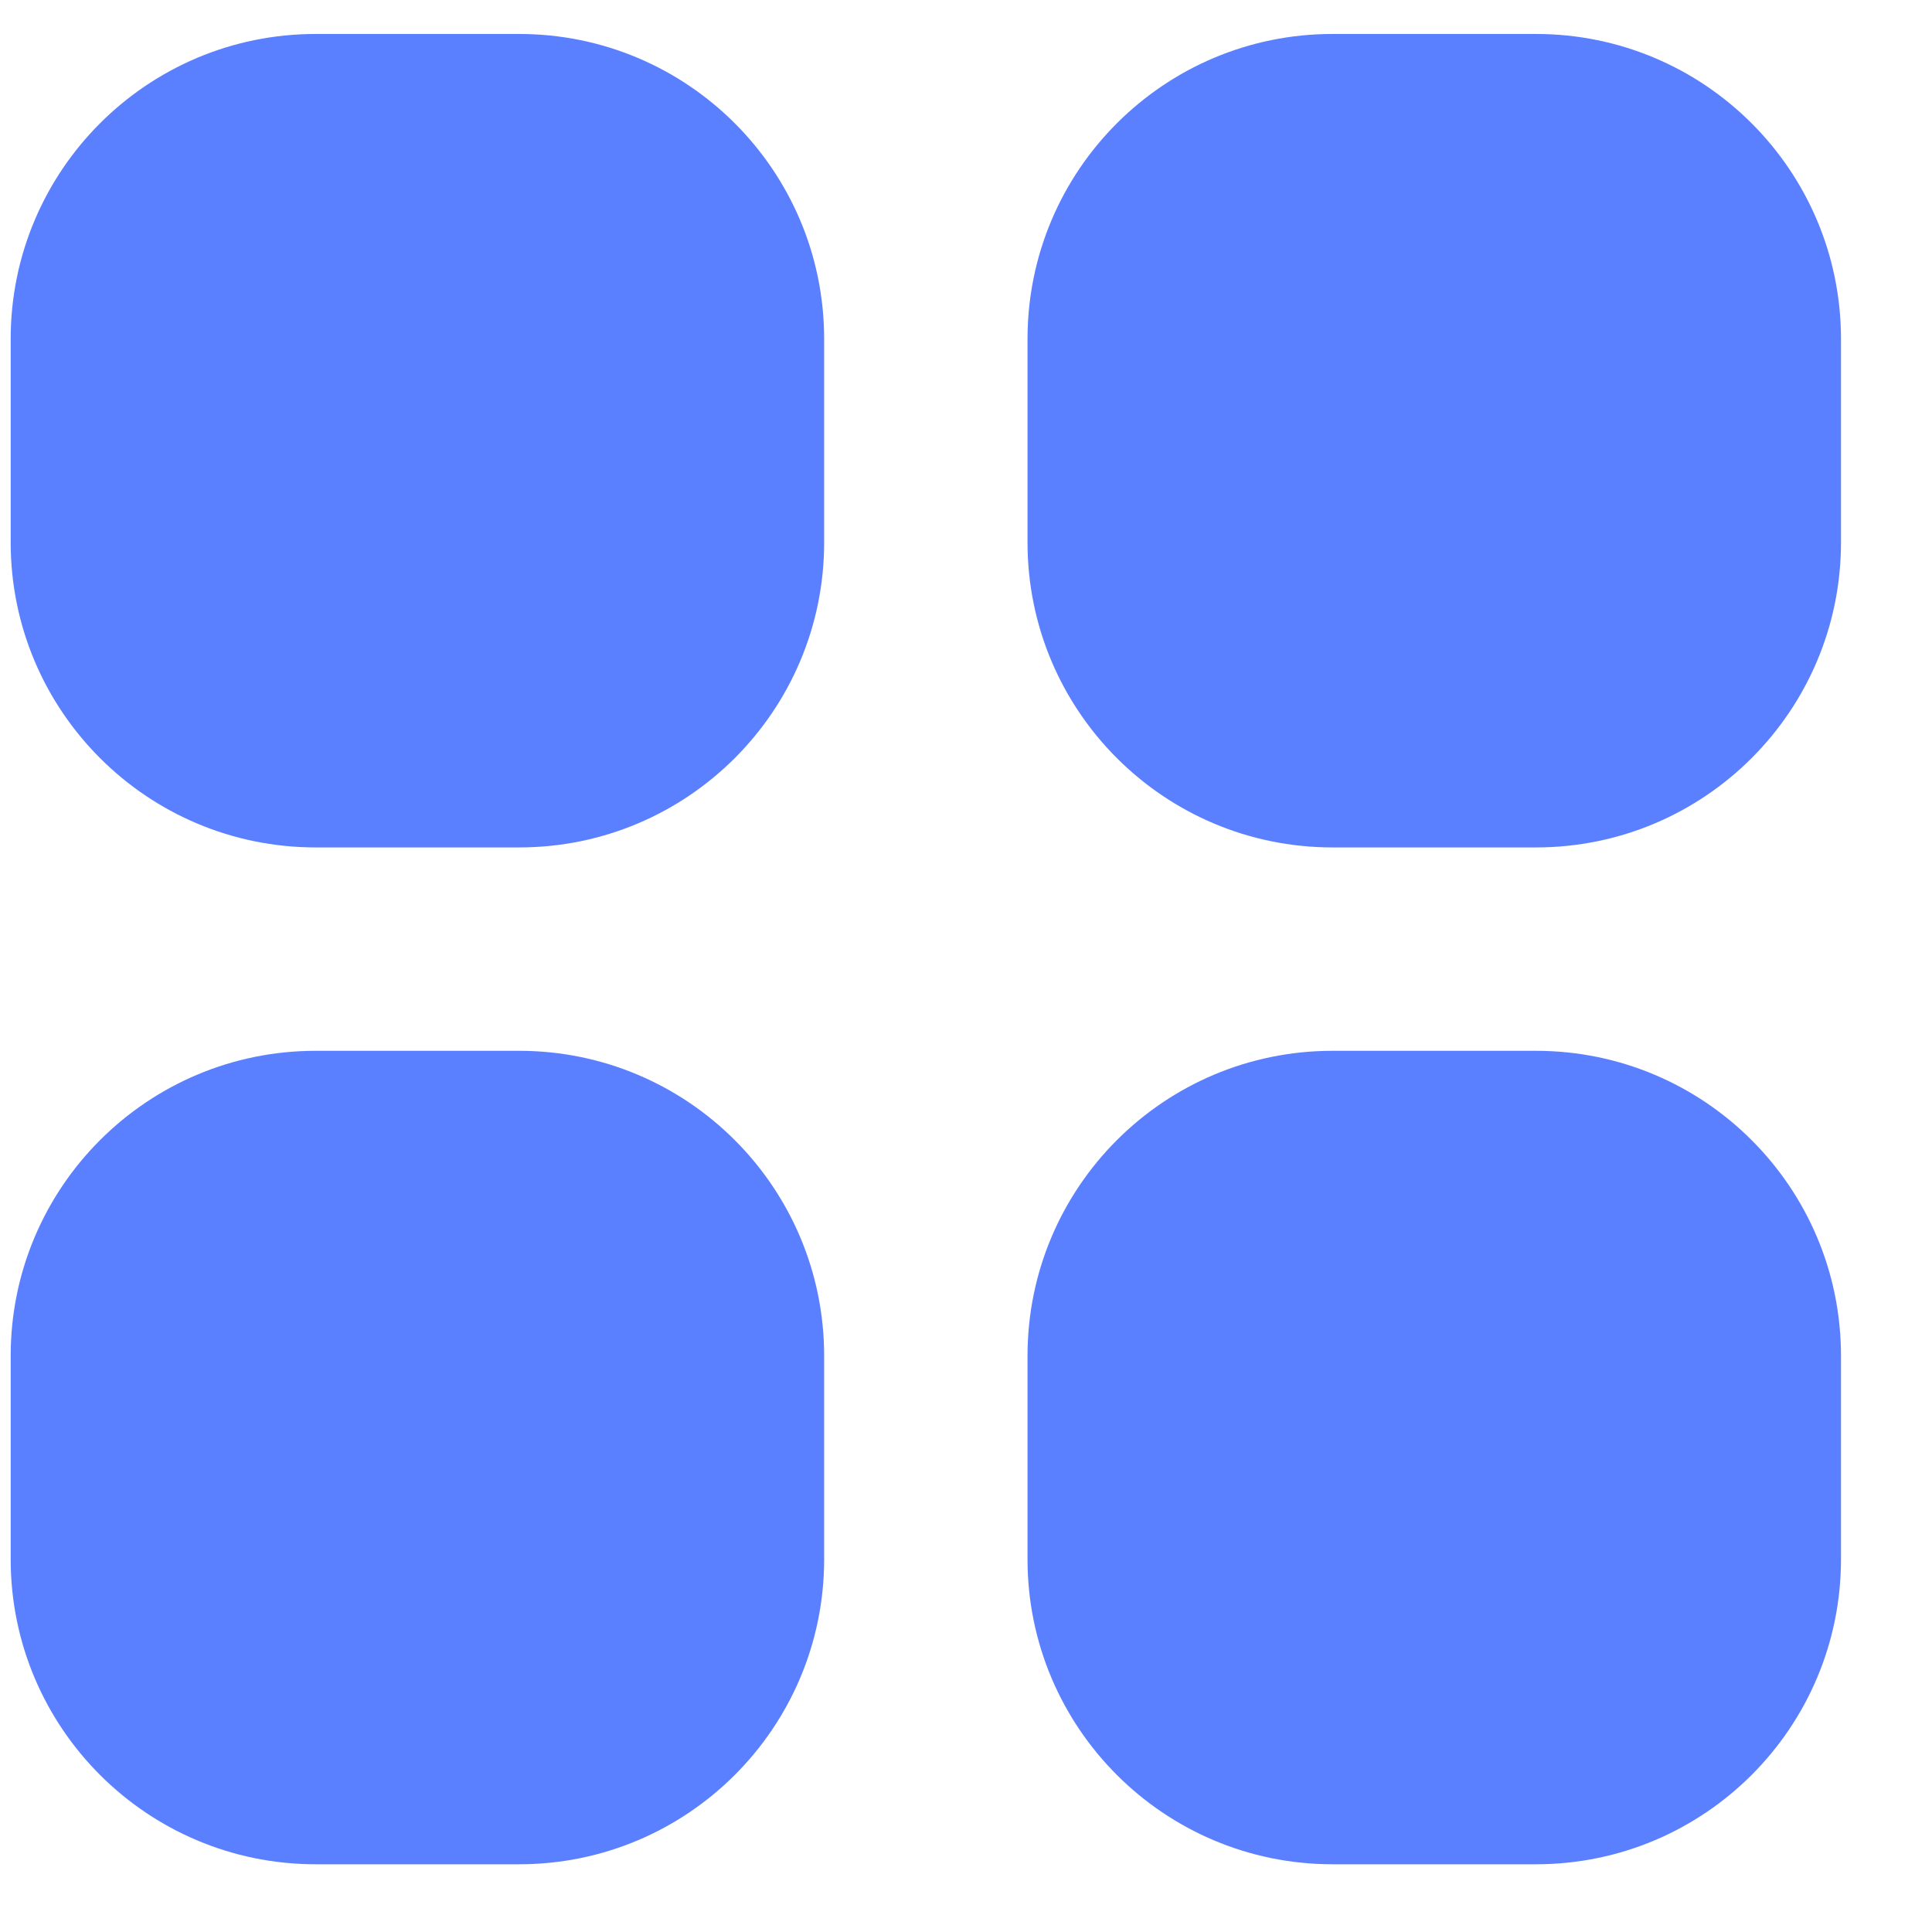 <svg
    xmlns="http://www.w3.org/2000/svg"
    width="19"
    height="19"
    viewBox="0 0 19 19"
    fill="none"
  >
    <path
      fillRule="evenodd"
      clipRule="evenodd"
      d="M5.105 1.834H3.105C2.276 1.834 1.605 2.506 1.605 3.334V5.334C1.605 6.162 2.276 6.834 3.105 6.834H5.105C5.933 6.834 6.605 6.162 6.605 5.334V3.334C6.605 2.506 5.933 1.834 5.105 1.834ZM3.105 0.334C1.448 0.334 0.105 1.677 0.105 3.334V5.334C0.105 6.991 1.448 8.334 3.105 8.334H5.105C6.762 8.334 8.105 6.991 8.105 5.334V3.334C8.105 1.677 6.762 0.334 5.105 0.334H3.105Z"
      fill="#5B80FF"
    />
    <path
      fillRule="evenodd"
      clipRule="evenodd"
      d="M5.105 11.834H3.105C2.276 11.834 1.605 12.506 1.605 13.334V15.334C1.605 16.162 2.276 16.834 3.105 16.834H5.105C5.933 16.834 6.605 16.162 6.605 15.334V13.334C6.605 12.506 5.933 11.834 5.105 11.834ZM3.105 10.334C1.448 10.334 0.105 11.677 0.105 13.334V15.334C0.105 16.991 1.448 18.334 3.105 18.334H5.105C6.762 18.334 8.105 16.991 8.105 15.334V13.334C8.105 11.677 6.762 10.334 5.105 10.334H3.105Z"
      fill="#5B80FF"
    />
    <path
      fillRule="evenodd"
      clipRule="evenodd"
      d="M15.105 1.834H13.105C12.276 1.834 11.605 2.506 11.605 3.334V5.334C11.605 6.162 12.276 6.834 13.105 6.834H15.105C15.933 6.834 16.605 6.162 16.605 5.334V3.334C16.605 2.506 15.933 1.834 15.105 1.834ZM13.105 0.334C11.448 0.334 10.105 1.677 10.105 3.334V5.334C10.105 6.991 11.448 8.334 13.105 8.334H15.105C16.762 8.334 18.105 6.991 18.105 5.334V3.334C18.105 1.677 16.762 0.334 15.105 0.334H13.105Z"
      fill="#5B80FF"
    />
    <path
      fillRule="evenodd"
      clipRule="evenodd"
      d="M15.105 11.834H13.105C12.276 11.834 11.605 12.506 11.605 13.334V15.334C11.605 16.162 12.276 16.834 13.105 16.834H15.105C15.933 16.834 16.605 16.162 16.605 15.334V13.334C16.605 12.506 15.933 11.834 15.105 11.834ZM13.105 10.334C11.448 10.334 10.105 11.677 10.105 13.334V15.334C10.105 16.991 11.448 18.334 13.105 18.334H15.105C16.762 18.334 18.105 16.991 18.105 15.334V13.334C18.105 11.677 16.762 10.334 15.105 10.334H13.105Z"
      fill="#5B80FF"
    />
  </svg>